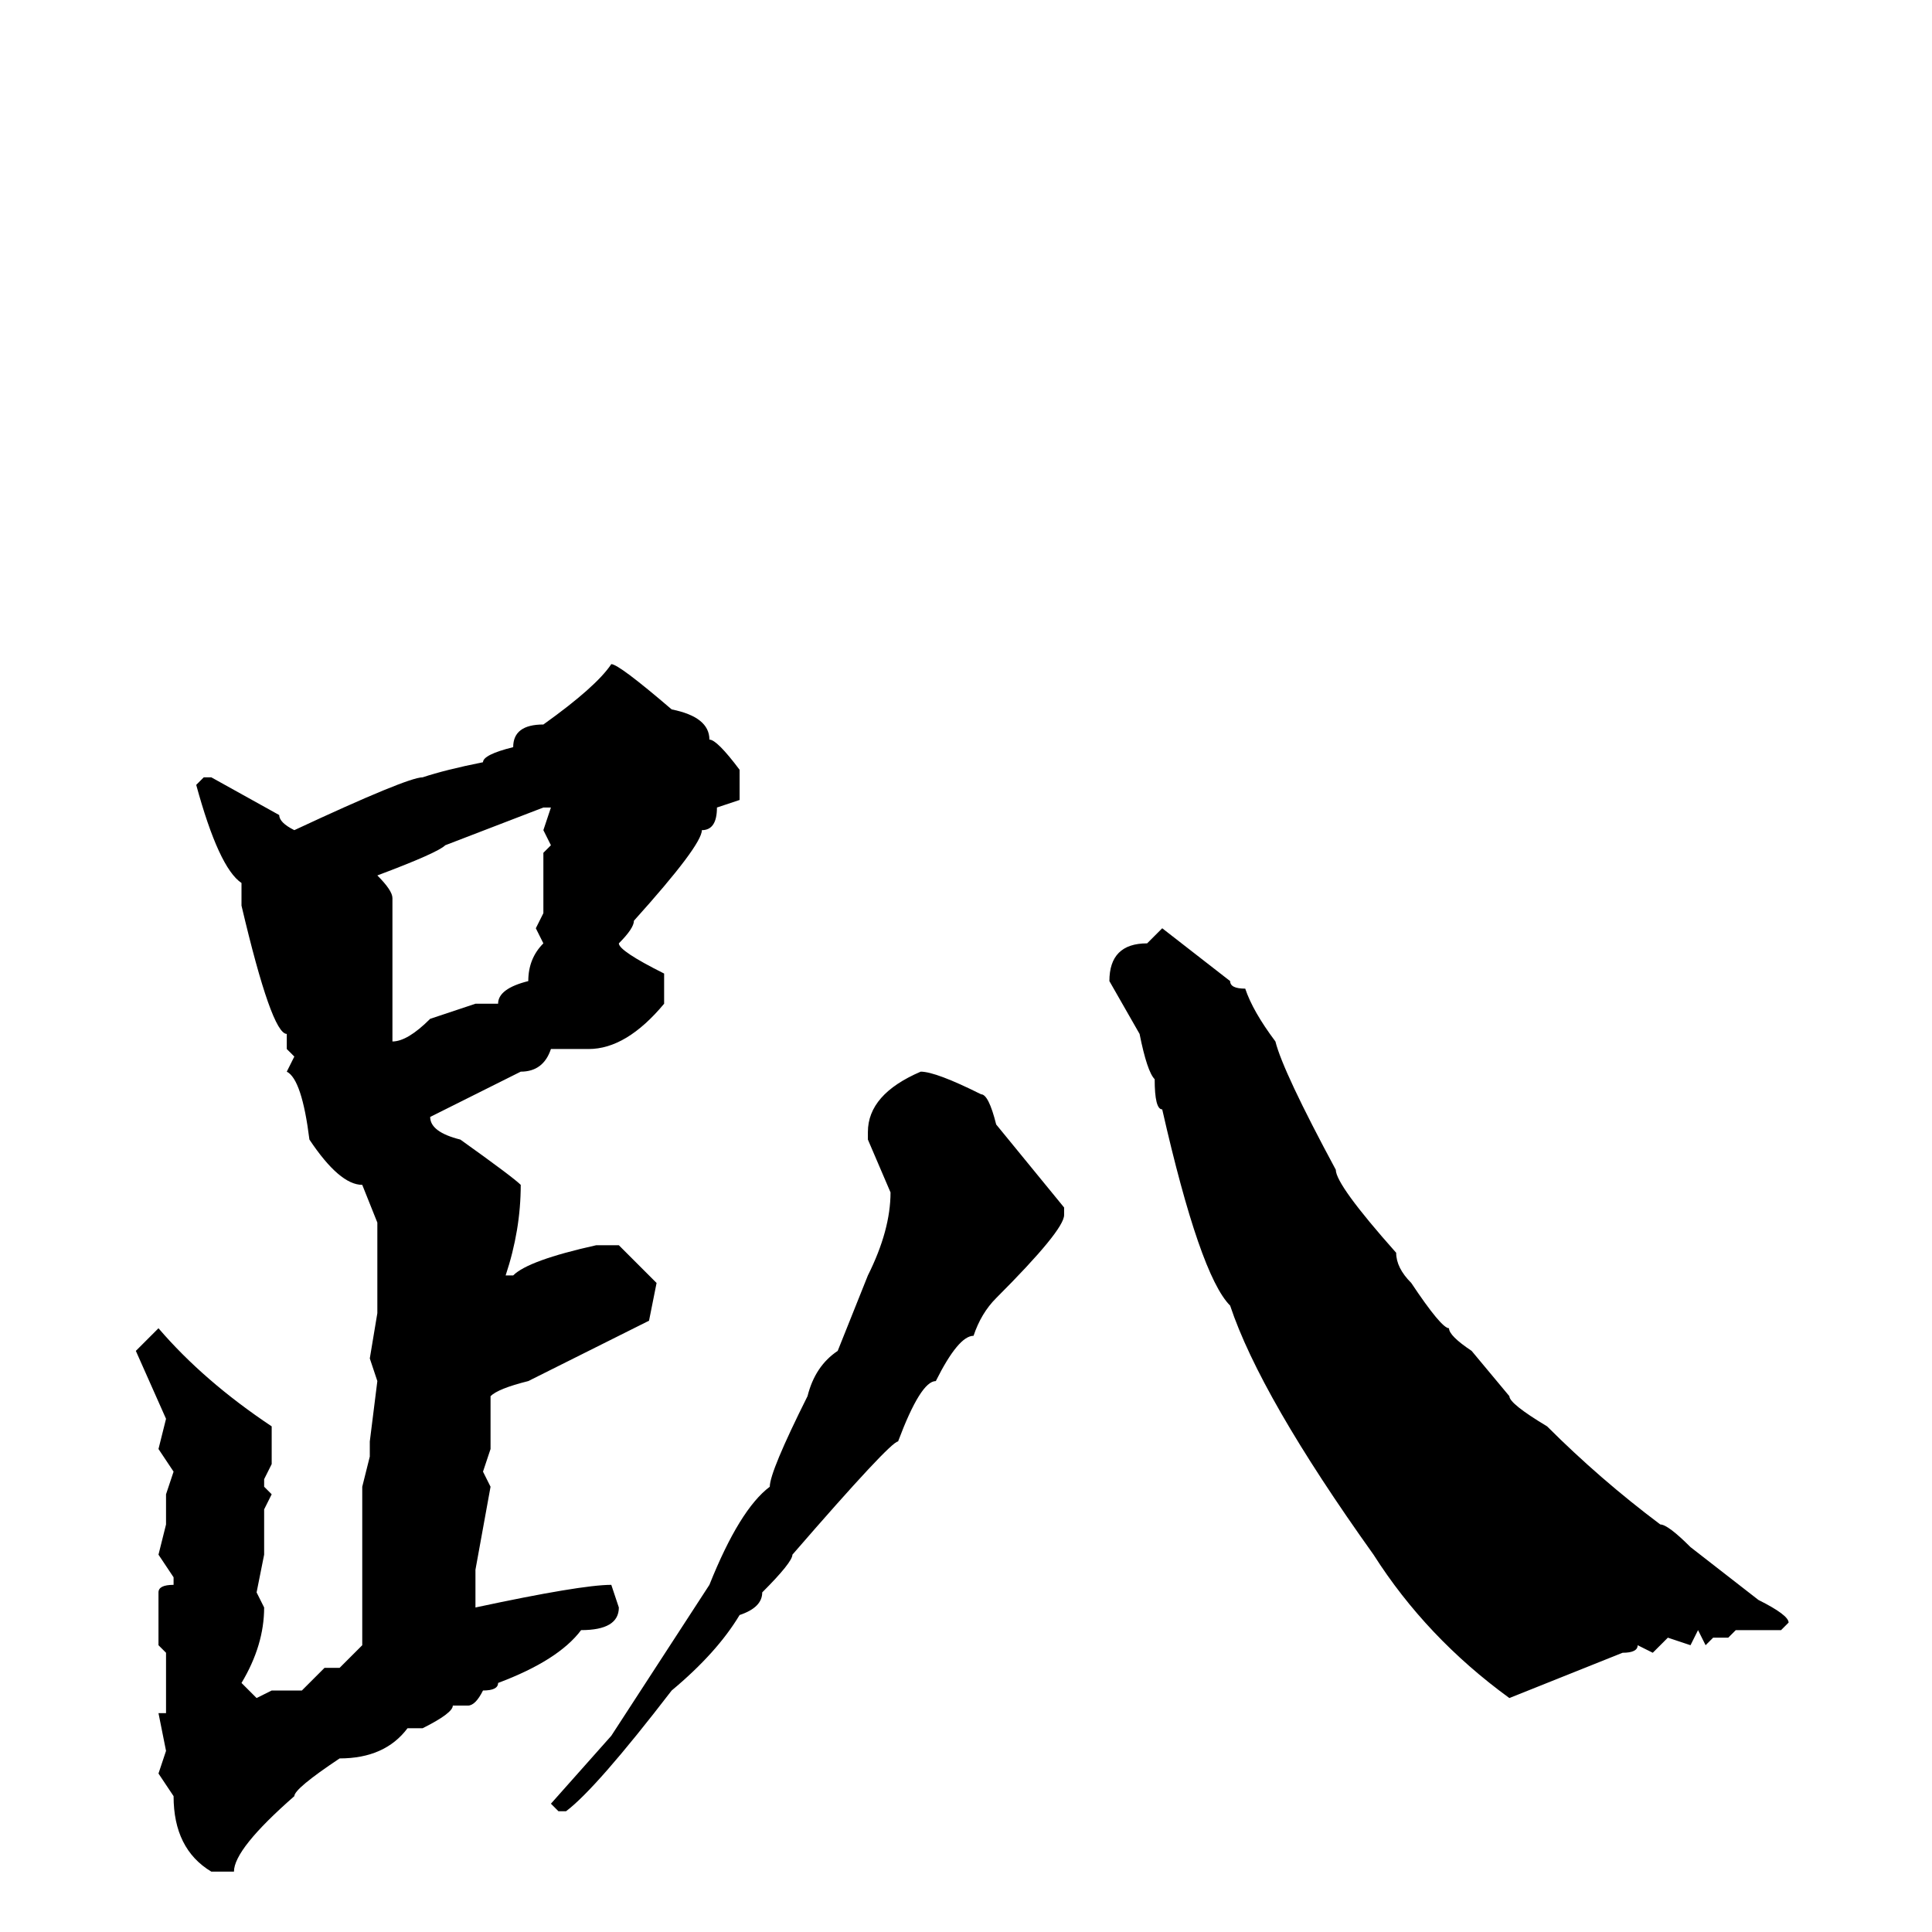 <svg xmlns="http://www.w3.org/2000/svg" viewBox="0 -256 256 256">
	<path fill="#000000" d="M81 -168Q82 -168 89 -162Q94 -161 94 -158Q95 -158 98 -154V-150L95 -149Q95 -146 93 -146Q93 -144 84 -134Q84 -133 82 -131Q82 -130 88 -127V-123Q83 -117 78 -117H77H73Q72 -114 69 -114L57 -108Q57 -106 61 -105Q68 -100 69 -99Q69 -93 67 -87H68Q70 -89 79 -91H82L87 -86L86 -81L70 -73Q66 -72 65 -71V-68V-64L64 -61L65 -59L63 -48V-47V-45V-43Q77 -46 81 -46L82 -43Q82 -40 77 -40Q74 -36 66 -33Q66 -32 64 -32Q63 -30 62 -30H60Q60 -29 56 -27H55H54Q51 -23 45 -23Q39 -19 39 -18Q31 -11 31 -8H28Q23 -11 23 -18L21 -21L22 -24L21 -29H22V-32V-33V-37L21 -38V-45Q21 -46 23 -46V-47L21 -50L22 -54V-58L23 -61L21 -64L22 -68L18 -77L21 -80Q27 -73 36 -67V-62L35 -60V-59L36 -58L35 -56V-50L34 -45L35 -43Q35 -38 32 -33L34 -31L36 -32H40L43 -35H45L48 -38V-59L49 -63V-65L50 -73L49 -76L50 -82V-89V-94L48 -99Q45 -99 41 -105Q40 -113 38 -114L39 -116L38 -117V-118V-119Q36 -119 32 -136V-139Q29 -141 26 -152L27 -153H28L37 -148Q37 -147 39 -146Q54 -153 56 -153Q59 -154 64 -155Q64 -156 68 -157Q68 -160 72 -160Q79 -165 81 -168ZM50 -140Q52 -138 52 -137V-129V-122V-121V-118Q54 -118 57 -121L63 -123H66Q66 -125 70 -126Q70 -129 72 -131L71 -133L72 -135V-138V-141V-143L73 -144L72 -146L73 -149H72L59 -144Q58 -143 50 -140ZM154 -133L163 -126Q163 -125 165 -125Q166 -122 169 -118Q170 -114 177 -101Q177 -99 185 -90Q185 -88 187 -86Q191 -80 192 -80Q192 -79 195 -77L200 -71Q200 -70 205 -67Q212 -60 220 -54Q221 -54 224 -51L233 -44Q237 -42 237 -41L236 -40H234H230L229 -39H227L226 -38L225 -40L224 -38L221 -39L219 -37L217 -38Q217 -37 215 -37L205 -33L200 -31Q189 -39 182 -50Q167 -71 163 -83Q159 -87 154 -109Q153 -109 153 -113Q152 -114 151 -119L147 -126Q147 -131 152 -131ZM122 -114Q124 -114 130 -111Q131 -111 132 -107L141 -96V-95Q141 -93 132 -84Q130 -82 129 -79Q127 -79 124 -73Q122 -73 119 -65Q118 -65 105 -50Q105 -49 101 -45Q101 -43 98 -42Q95 -37 89 -32Q79 -19 75 -16H74L73 -17L81 -26L94 -46Q98 -56 102 -59Q102 -61 107 -71Q108 -75 111 -77L115 -87Q118 -93 118 -98L115 -105V-106Q115 -111 122 -114Z"/>
</svg>